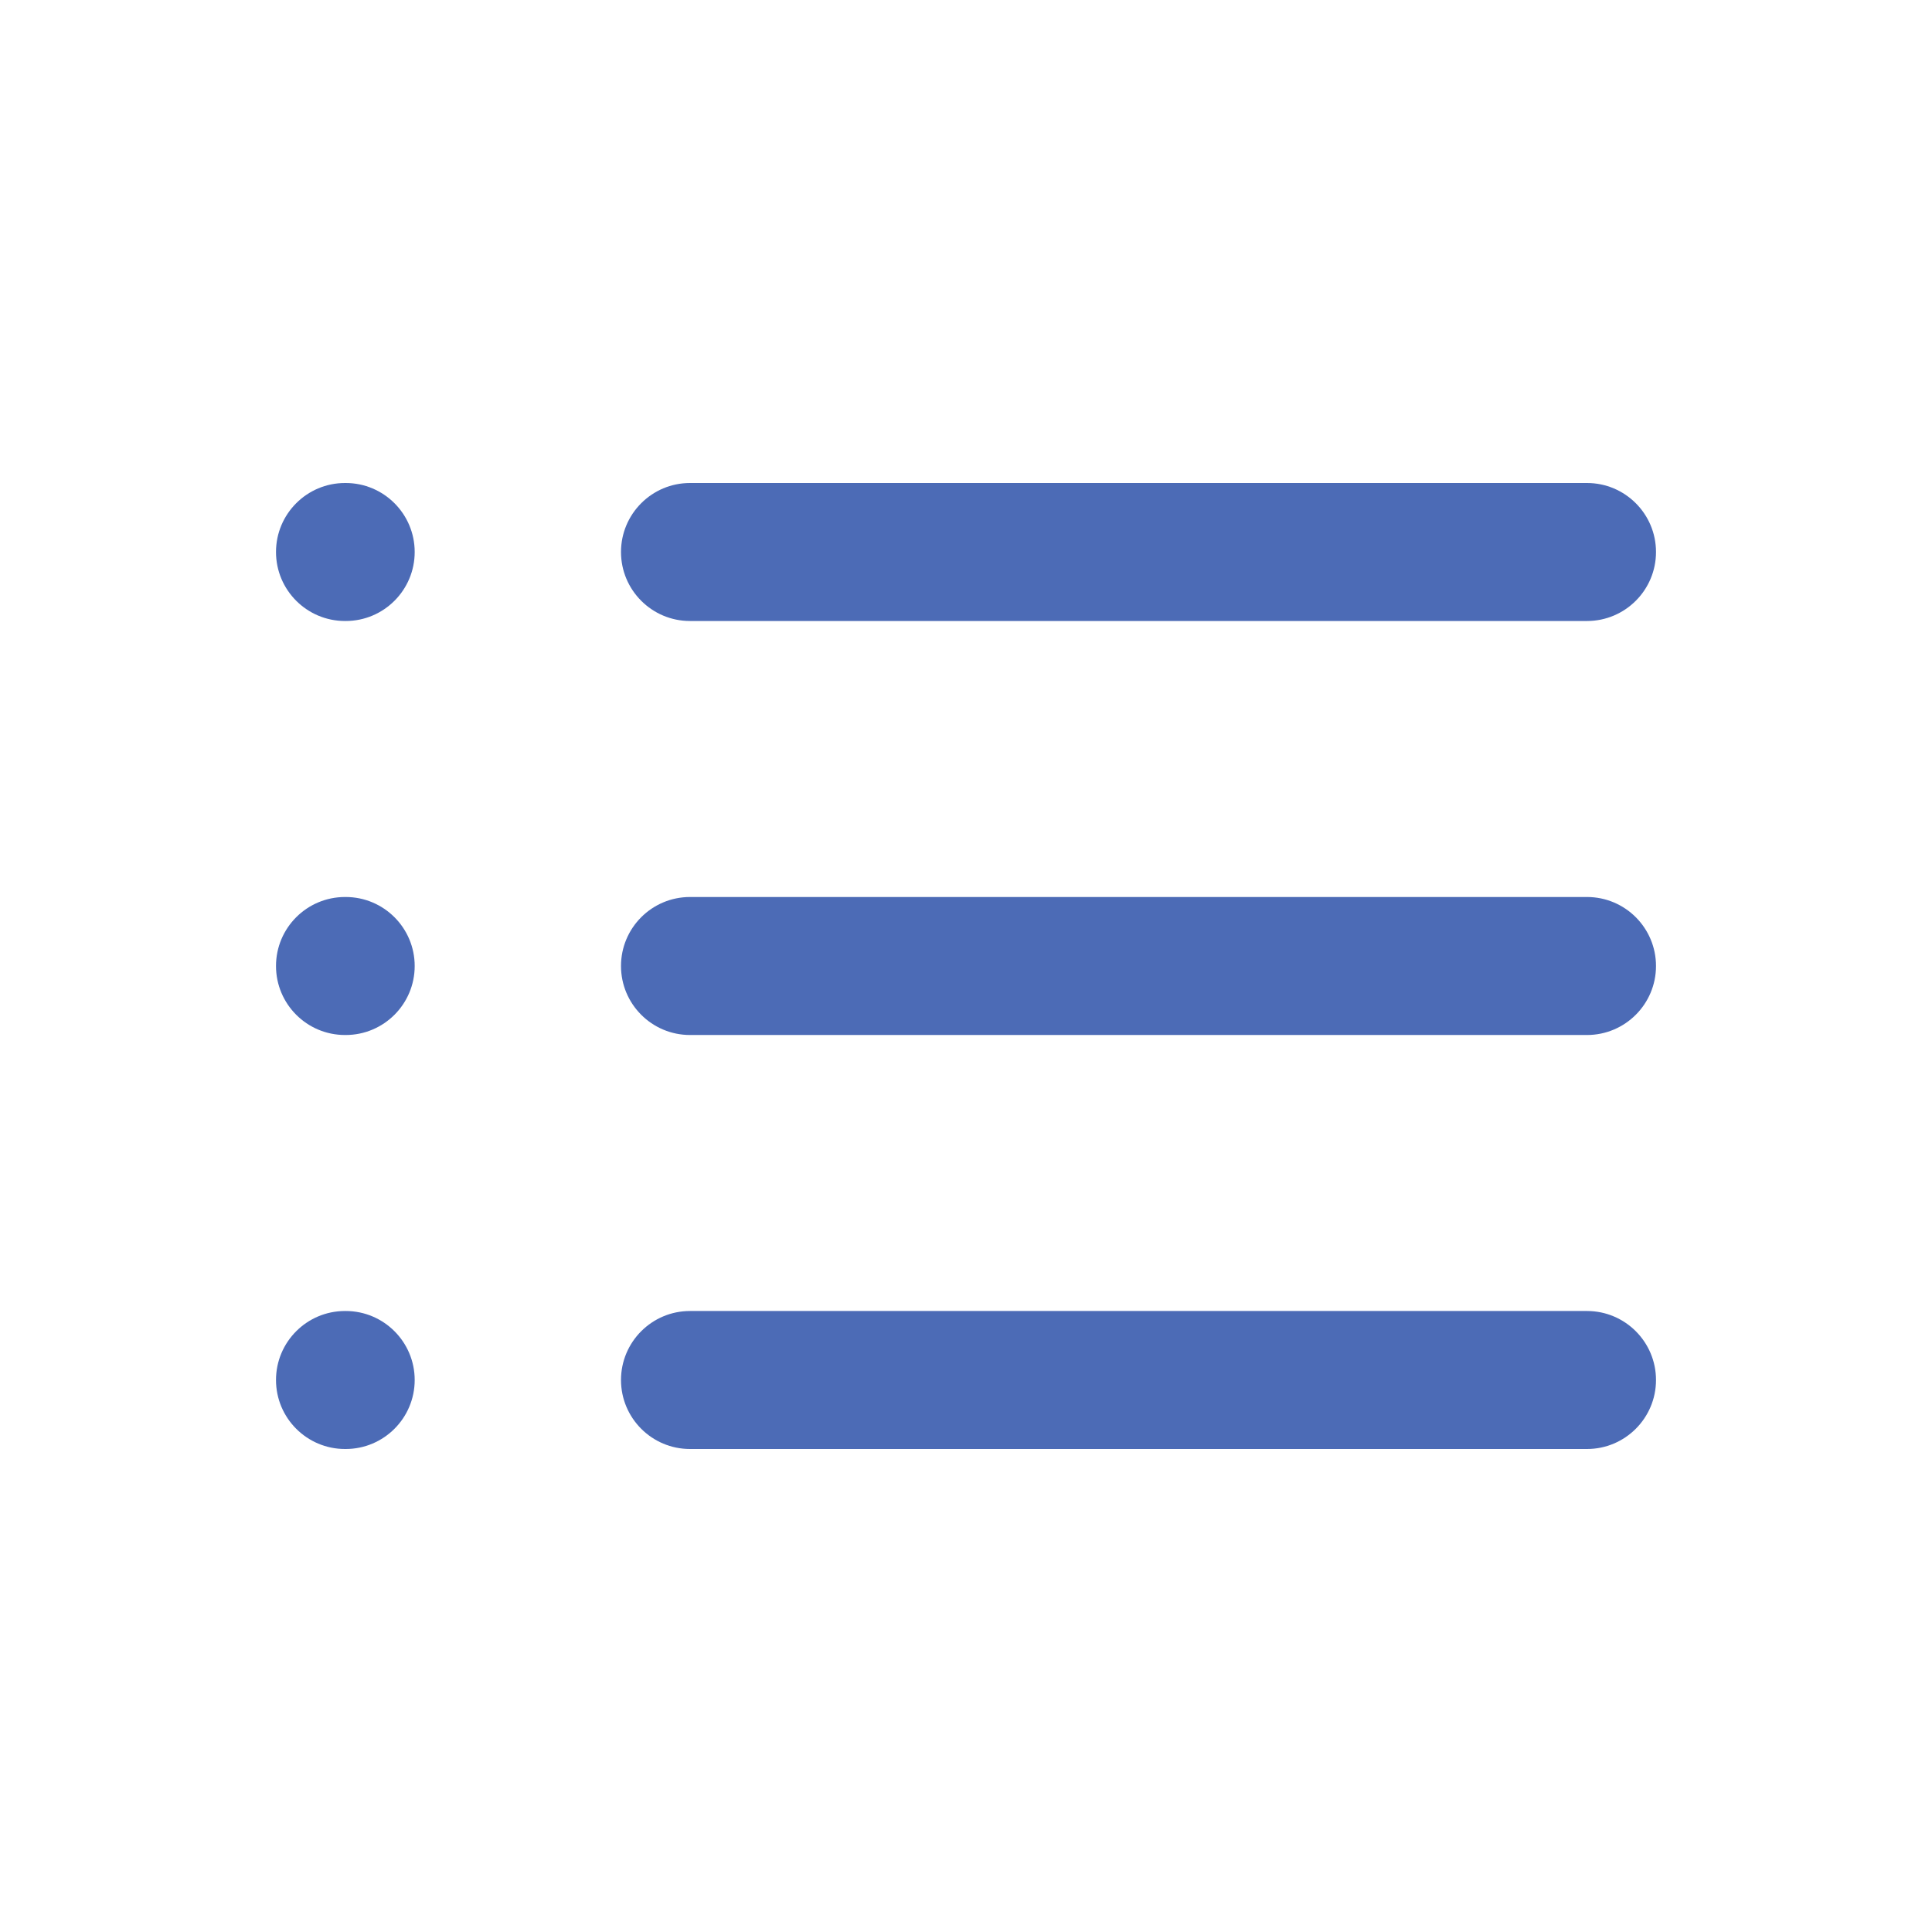<svg width="28" height="28" viewBox="0 0 28 28" fill="none" xmlns="http://www.w3.org/2000/svg">
    <path fill-rule="evenodd" clip-rule="evenodd"
          d="M5 7C4.448 7 4 7.448 4 8C4 8.552 4.448 9 5 9H5.01C5.562 9 6.01 8.552 6.01 8C6.01 7.448 5.562 7 5.01 7H5ZM10 7C9.448 7 9 7.448 9 8C9 8.552 9.448 9 10 9H23C23.552 9 24 8.552 24 8C24 7.448 23.552 7 23 7H10ZM10 13C9.448 13 9 13.448 9 14C9 14.552 9.448 15 10 15H23C23.552 15 24 14.552 24 14C24 13.448 23.552 13 23 13H10ZM9 20C9 19.448 9.448 19 10 19H23C23.552 19 24 19.448 24 20C24 20.552 23.552 21 23 21H10C9.448 21 9 20.552 9 20ZM4 14C4 13.448 4.448 13 5 13H5.01C5.562 13 6.01 13.448 6.01 14C6.01 14.552 5.562 15 5.01 15H5C4.448 15 4 14.552 4 14ZM5 19C4.448 19 4 19.448 4 20C4 20.552 4.448 21 5 21H5.01C5.562 21 6.01 20.552 6.01 20C6.01 19.448 5.562 19 5.01 19H5Z"
          fill="#4C6BB6"/>
</svg>
